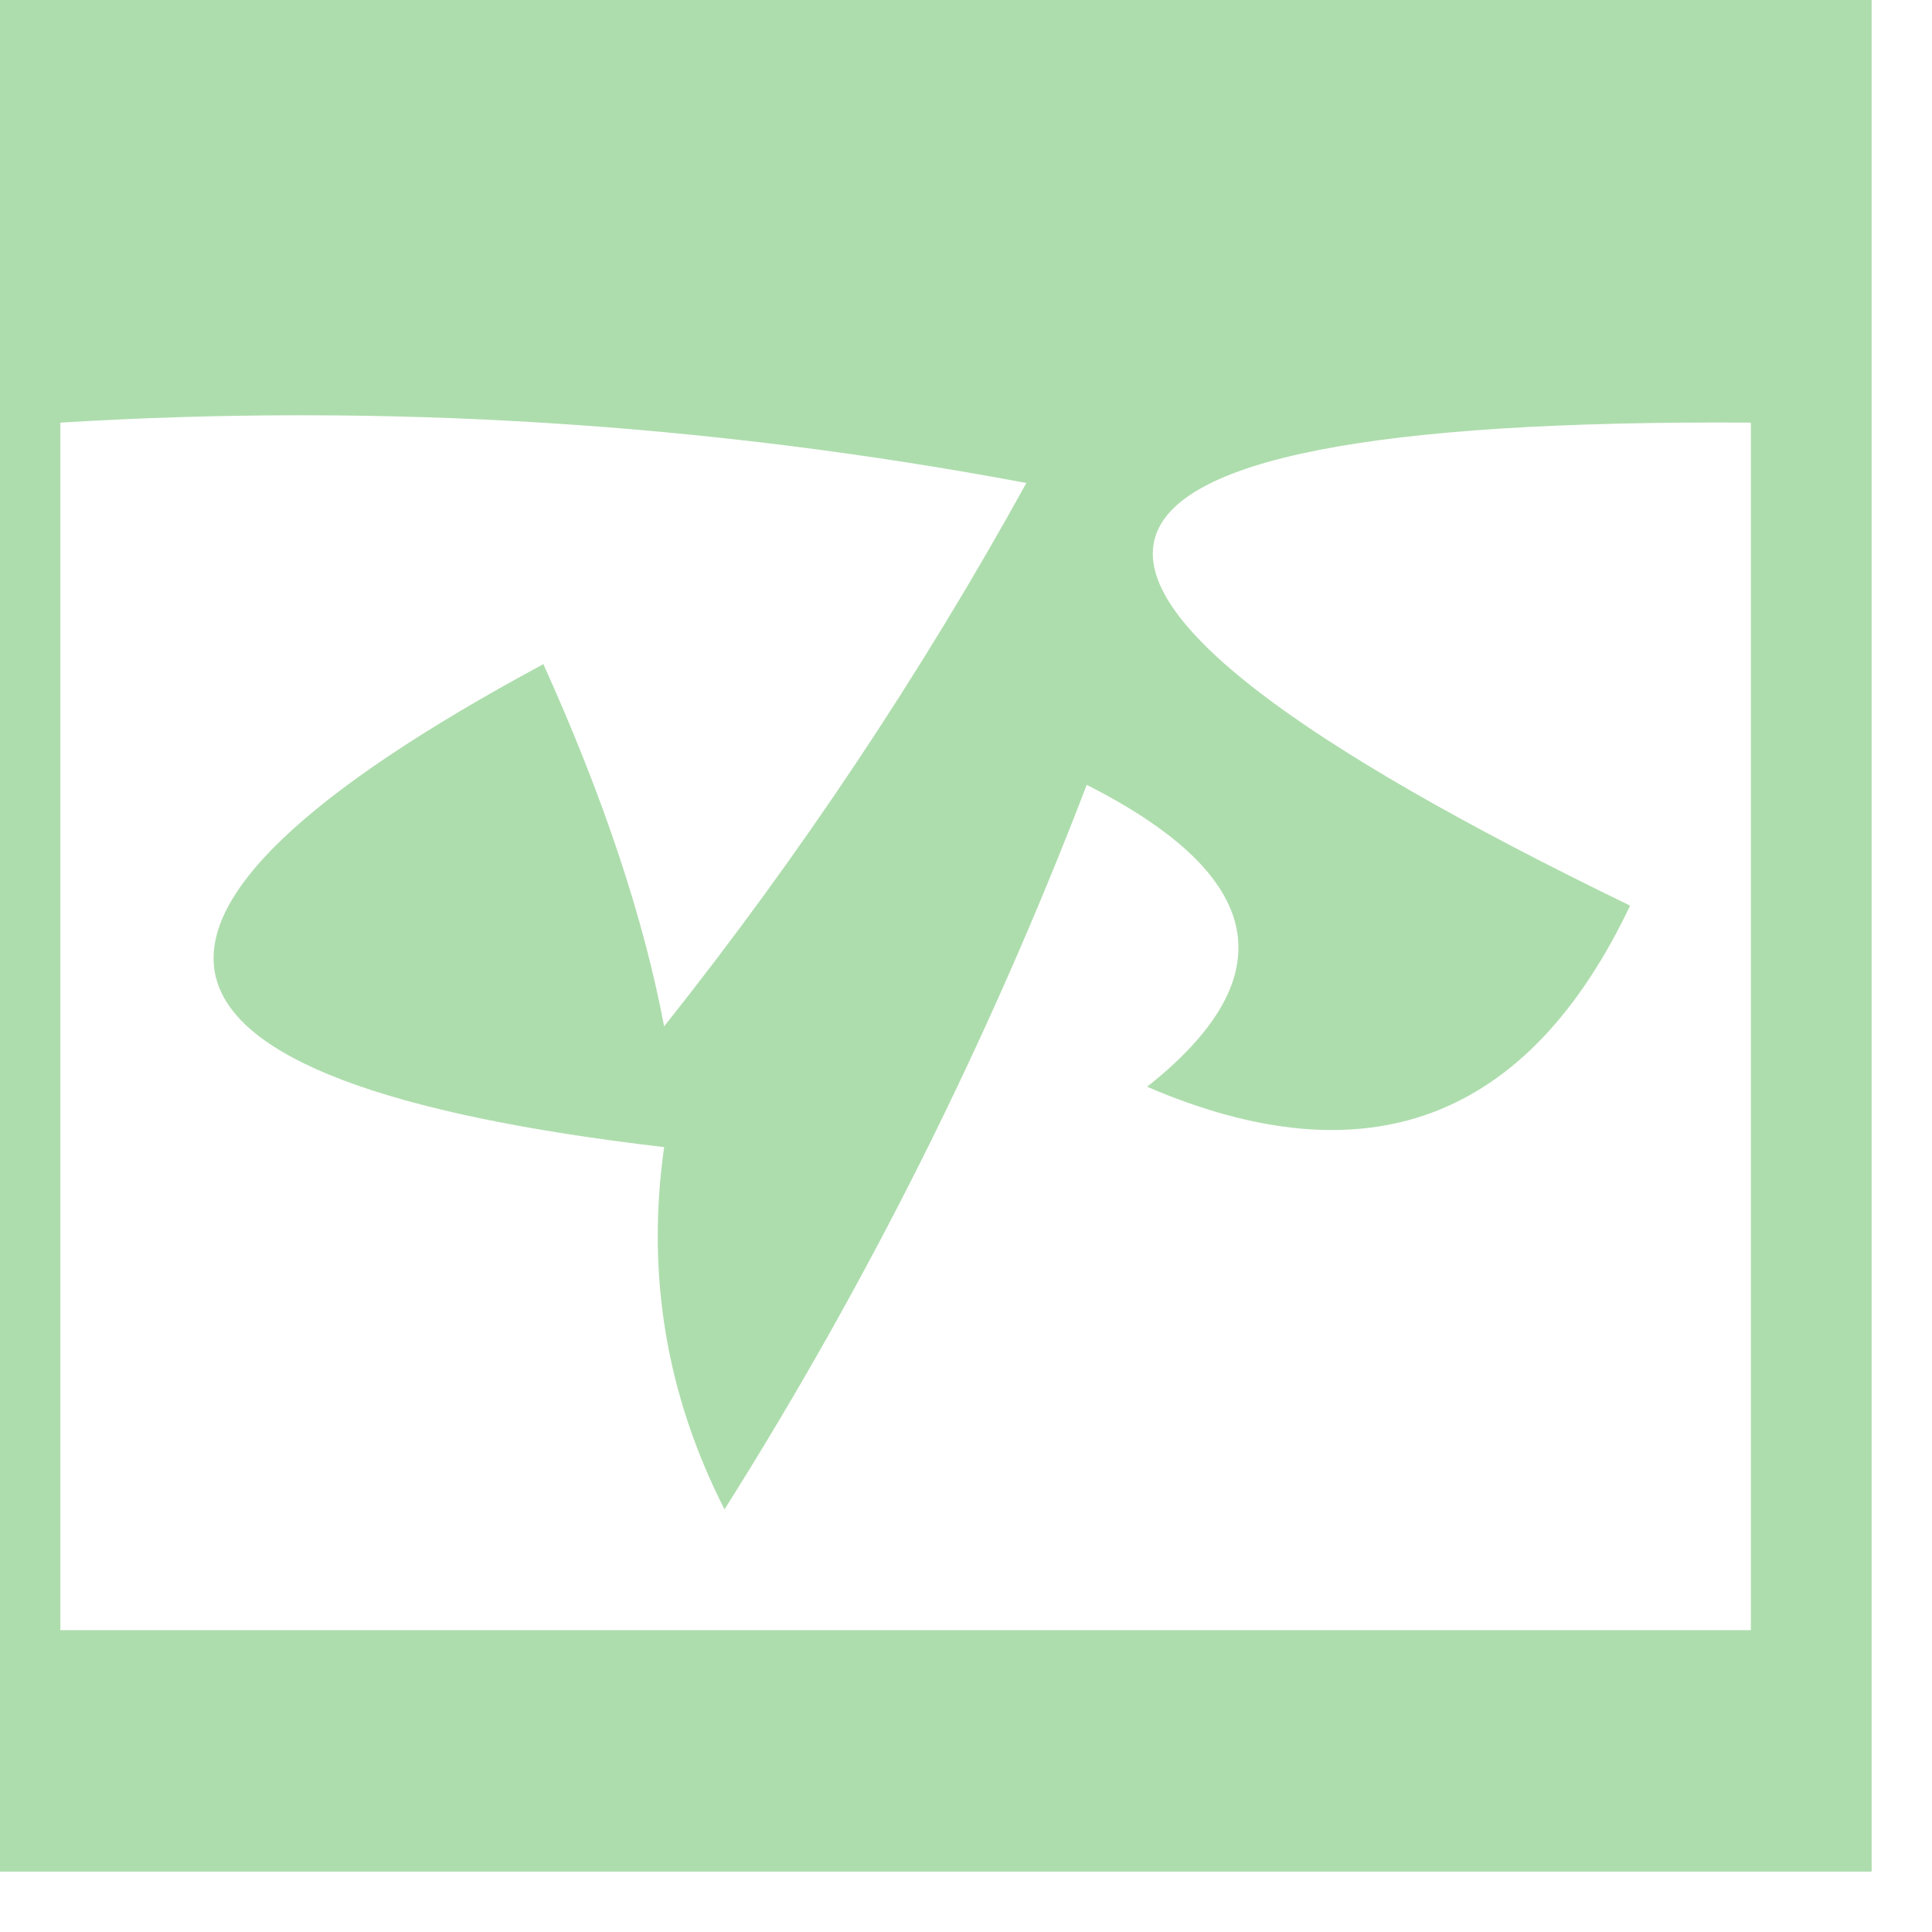 <?xml version="1.0" encoding="UTF-8"?>
<!DOCTYPE svg PUBLIC "-//W3C//DTD SVG 1.1//EN" "http://www.w3.org/Graphics/SVG/1.1/DTD/svg11.dtd">
<svg xmlns="http://www.w3.org/2000/svg" version="1.1" width="16px" height="16px" style="shape-rendering:geometricPrecision; text-rendering:geometricPrecision; image-rendering:optimizeQuality; fill-rule:evenodd; clip-rule:evenodd" xmlns:xlink="http://www.w3.org/1999/xlink">
<g><path style="opacity:0.451" fill="#4db34b" d="M -0.5,-0.5 C 4.833,-0.5 10.167,-0.5 15.5,-0.5C 15.5,4.833 15.5,10.167 15.5,15.5C 10.167,15.5 4.833,15.5 -0.5,15.5C -0.5,10.167 -0.5,4.833 -0.5,-0.5 Z M 0.5,3.5 C 3.187,3.336 5.854,3.503 8.5,4C 7.624,5.586 6.624,7.086 5.5,8.5C 5.331,7.603 4.998,6.603 4.5,5.5C 0.551,7.626 0.884,8.959 5.5,9.5C 5.351,10.552 5.517,11.552 6,12.5C 7.185,10.623 8.185,8.623 9,6.5C 10.487,7.253 10.654,8.086 9.5,9C 11.319,9.783 12.652,9.283 13.5,7.5C 7.915,4.792 8.248,3.459 14.5,3.5C 14.5,6.833 14.5,10.167 14.5,13.5C 9.833,13.5 5.167,13.5 0.5,13.5C 0.5,10.167 0.5,6.833 0.5,3.5 Z"/></g>
</svg>
